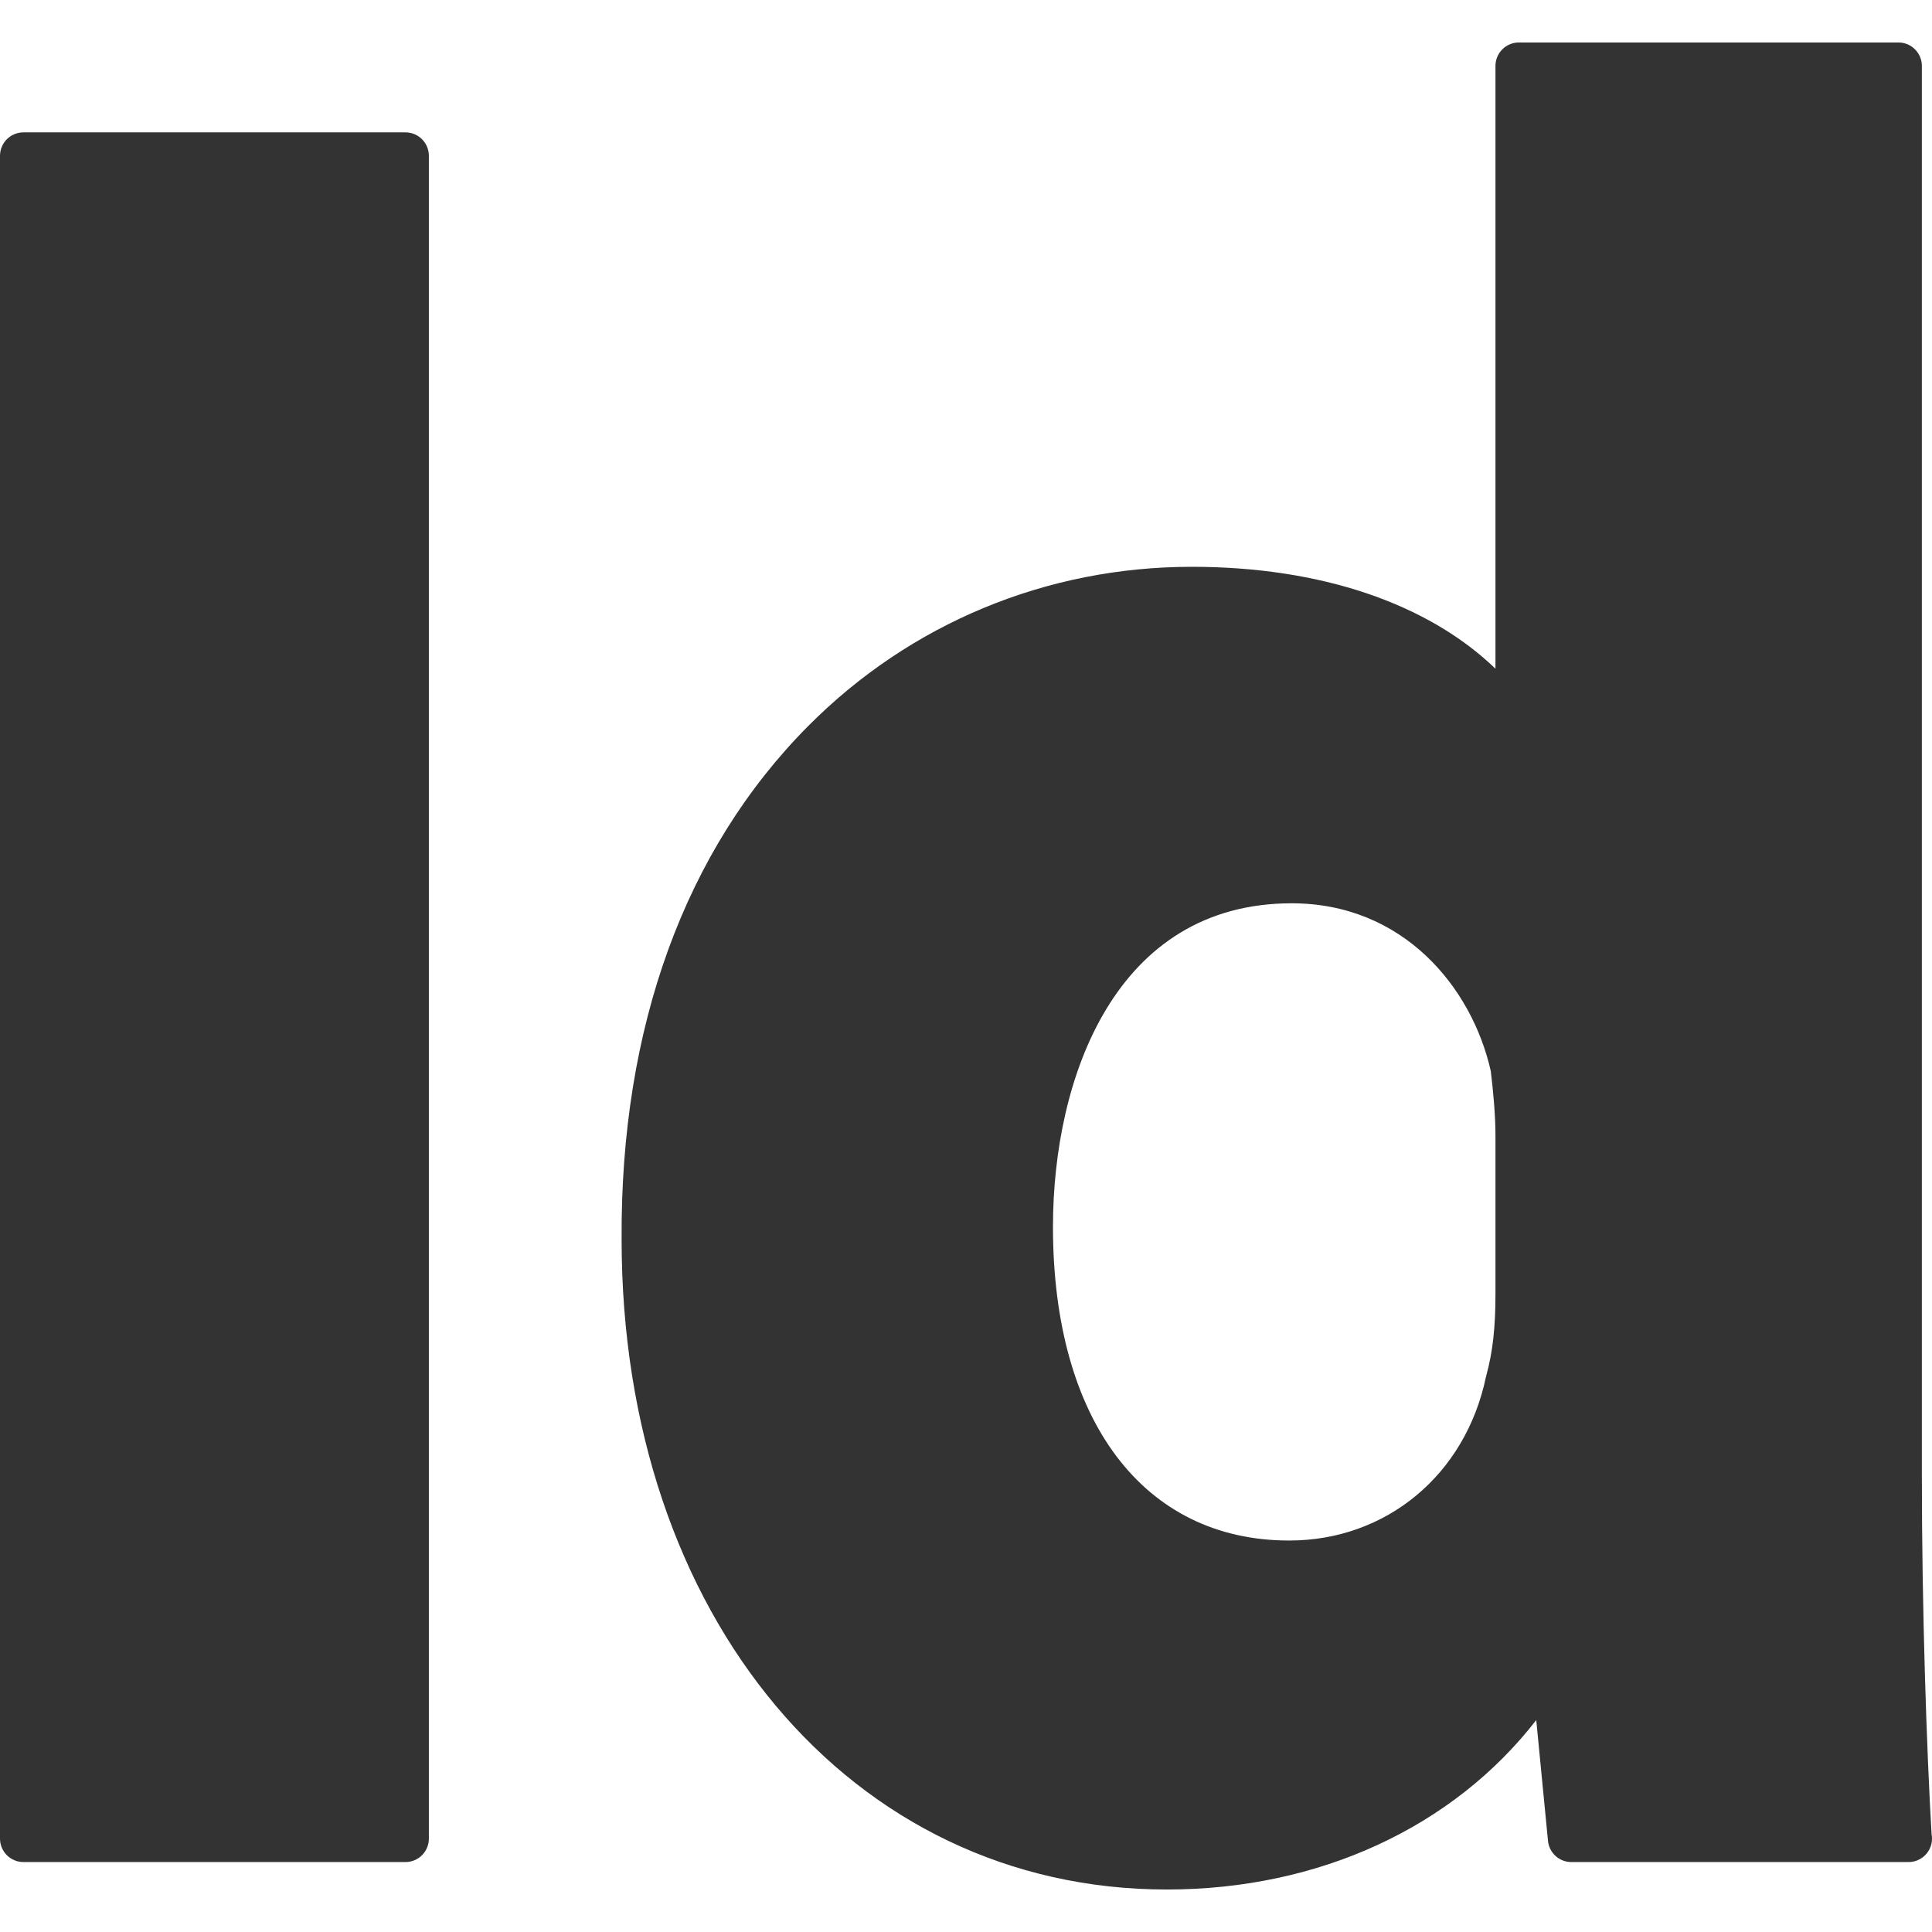 <?xml version="1.0"?>
<svg xmlns="http://www.w3.org/2000/svg" xmlns:xlink="http://www.w3.org/1999/xlink" version="1.1" id="Layer_1" x="0px" y="0px" viewBox="0 0 511.998 511.998" style="enable-background:new 0 0 511.998 511.998;" xml:space="preserve" width="512px" height="512px" class=""><g><g><g>
	<path d="M6.212,493.462h101.231c3.431,0,6.212-2.78,6.212-6.212V41.29c0-3.431-2.78-6.212-6.212-6.212H6.212   C2.78,35.079,0,37.859,0,41.29v445.96C0,490.681,2.78,493.462,6.212,493.462z" data-original="#333333" class="active-path" data-old_color="#7F40BD" fill="#333333"/>
	<path d="M309.23,500.739c40.381,0,75.88-16.531,97.891-44.903l3.111,32.015   c0.311,3.183,2.984,5.61,6.182,5.61h89.322c0.02,0,0.04,0,0.05,0c3.431,0,6.212-2.78,6.212-6.212c0-0.398-0.035-0.783-0.107-1.16   c-1.292-21.776-2.582-59.448-2.582-95.444V17.47c0-3.431-2.78-6.212-6.212-6.212H402.523c-3.431,0-6.212,2.78-6.212,6.212v159.745   c-17.979-17.323-46.369-27.008-80.466-27.008c-38.513,0-74.612,14.98-101.653,42.185c-32.698,32.9-49.8,79.959-49.46,136.056   C164.732,428.281,225.499,500.739,309.23,500.739z M341.648,408.255c-38.614,0-62.601-31.846-62.601-83.112   c0-39.561,16.573-85.761,63.267-85.761c29.578,0,47.78,22.29,52.76,44.471c0.606,4.9,1.237,11.797,1.237,16.804v42.346   c0,8.865-0.728,15.301-2.428,21.517c-0.035,0.122-0.062,0.244-0.092,0.368C388.367,390.827,367.412,408.255,341.648,408.255z" data-original="#333333" class="active-path" data-old_color="#7F40BD" fill="#333333"/>
</g></g></g> </svg>
